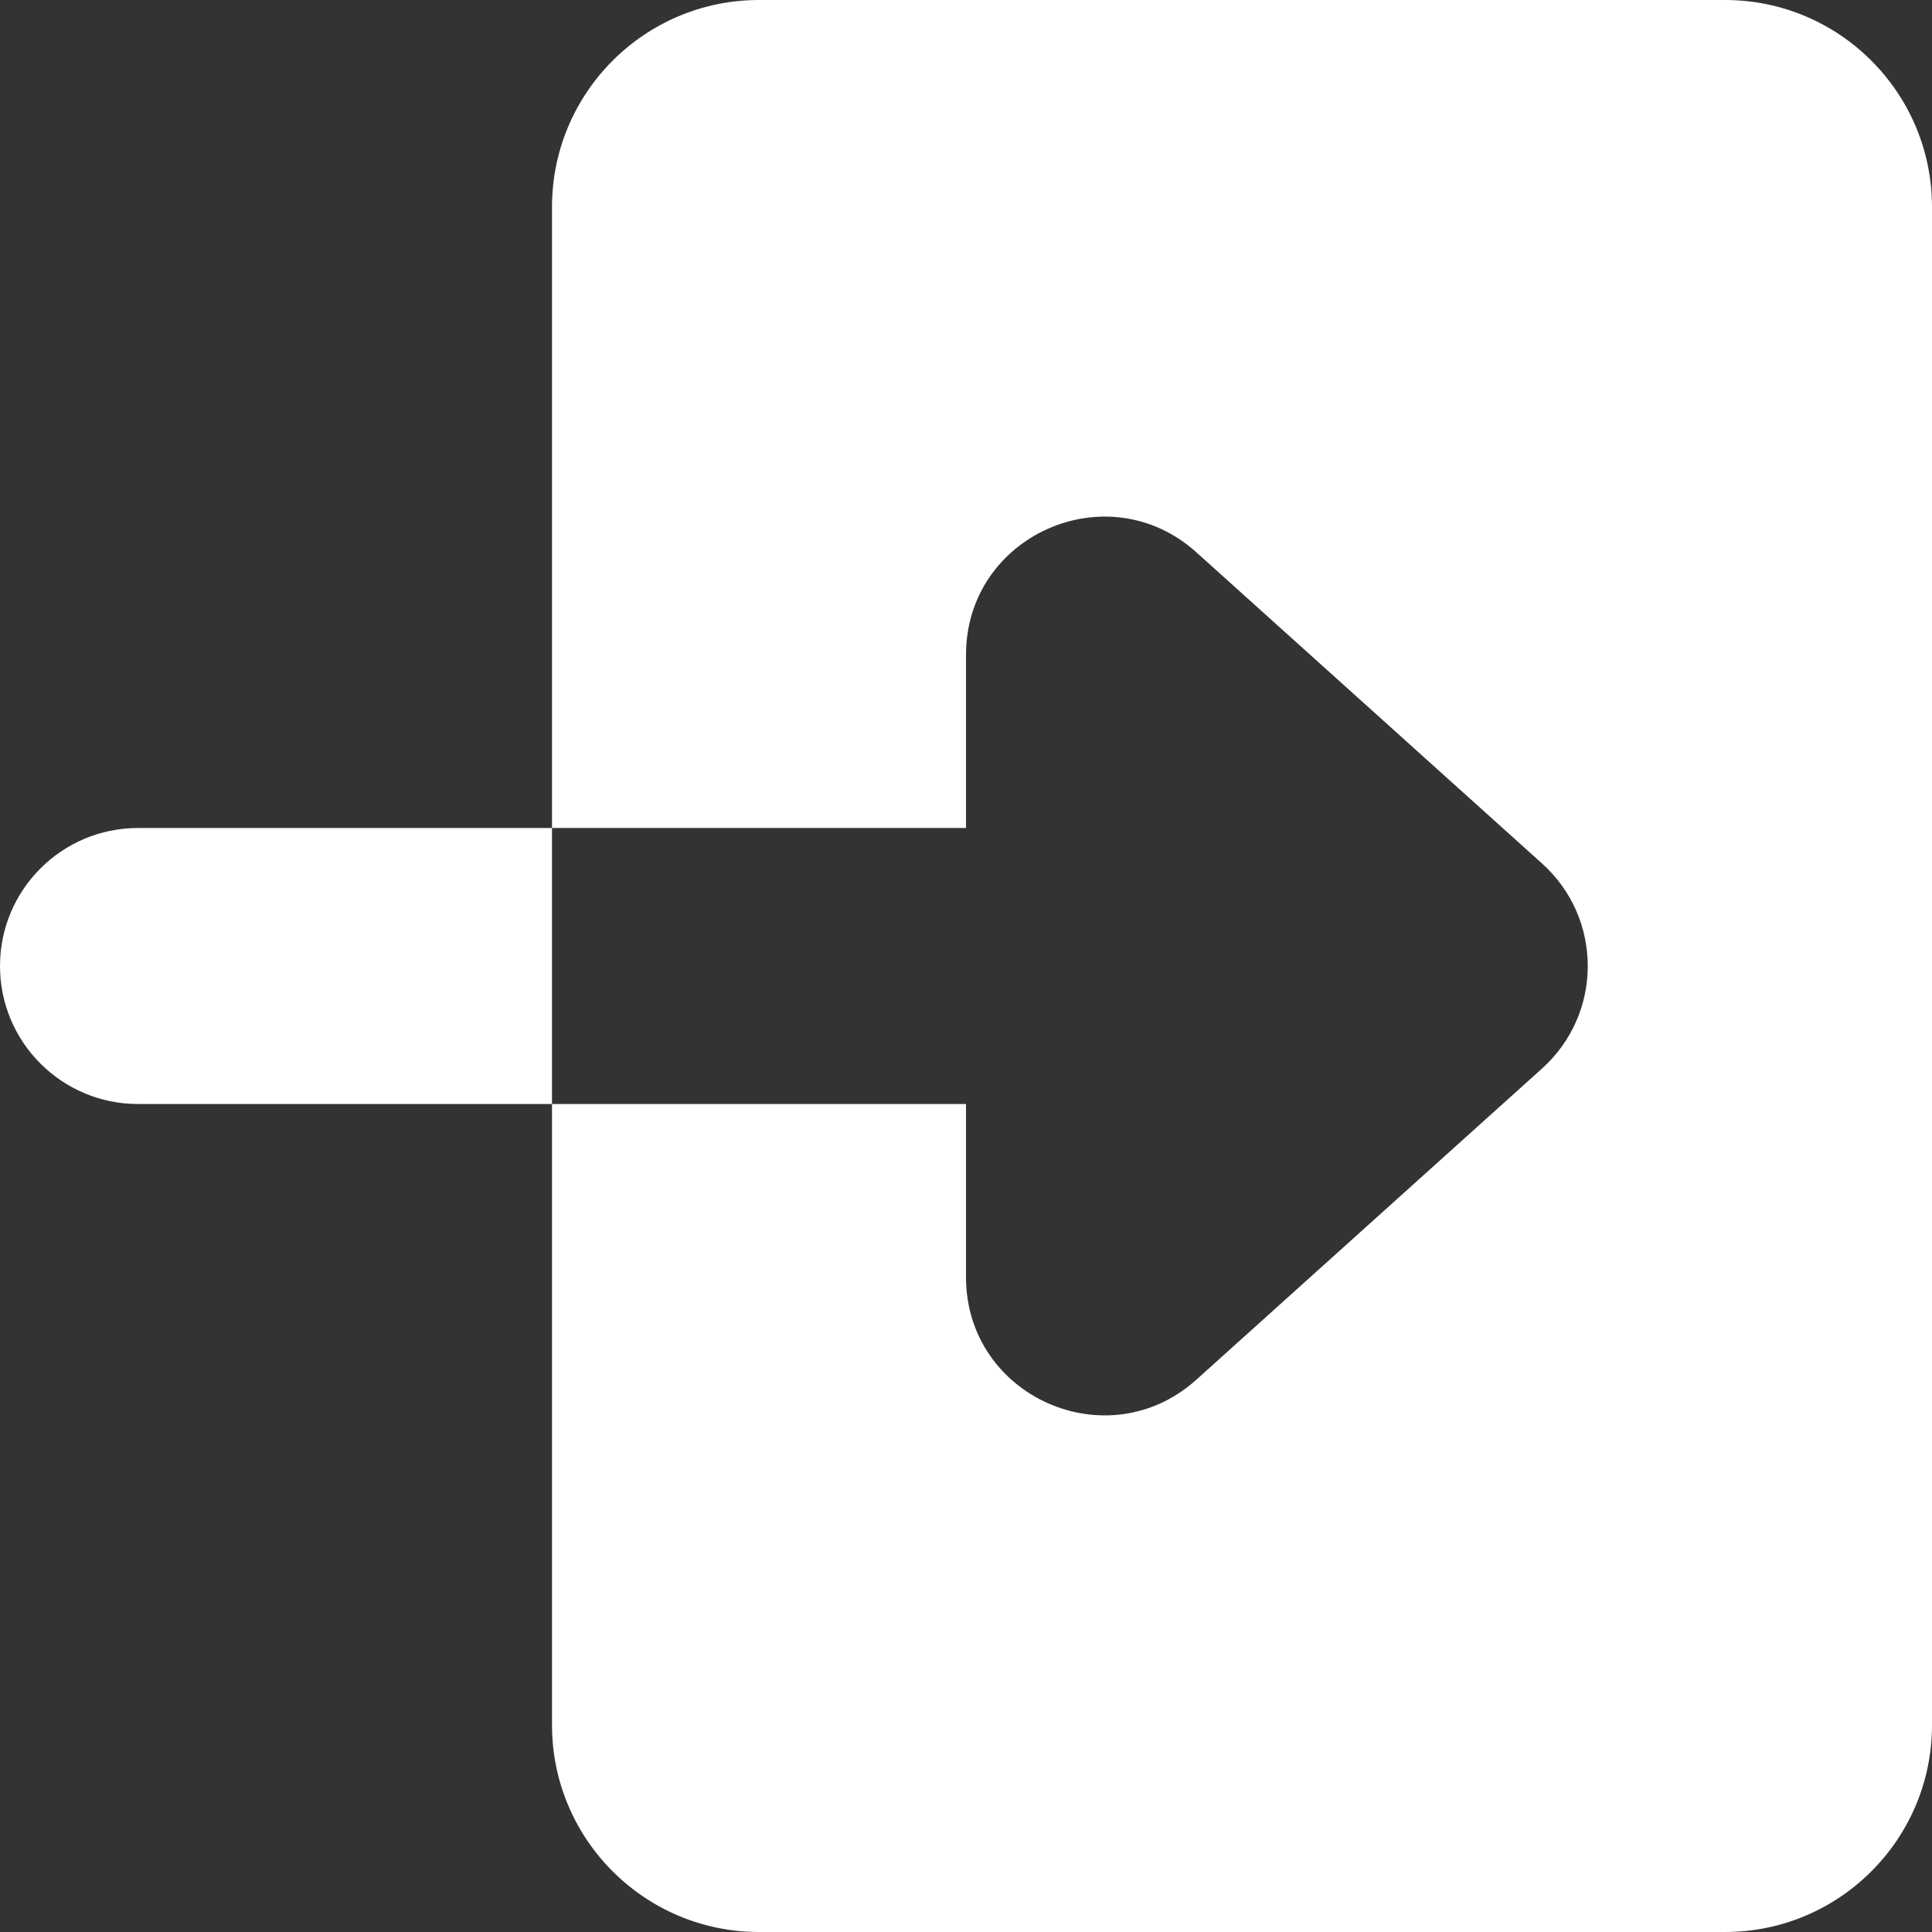 <svg width="14" height="14" viewBox="0 0 14 14" fill="none" xmlns="http://www.w3.org/2000/svg">
<rect x="0" y="0" width="14" height="14" fill="#333333" stroke="none"/>
<path d="M0 7C0 6.448 0.448 6 1 6H4V8H1C0.448 8 0 7.552 0 7Z" fill="#fff"/>
<path fill-rule="evenodd" clip-rule="evenodd" d="M4 1.5C4 0.672 4.672 0 5.5 0H12.5C13.328 0 14 0.672 14 1.5V12.5C14 13.328 13.328 14 12.5 14H5.5C4.672 14 4 13.328 4 12.5V8H7V9.255C7 10.12 8.025 10.577 8.669 9.998L11.174 7.743C11.616 7.346 11.616 6.654 11.174 6.257L8.669 4.002C8.025 3.423 7 3.88 7 4.745V6H4V1.5Z" fill="#fff"/>
</svg>
